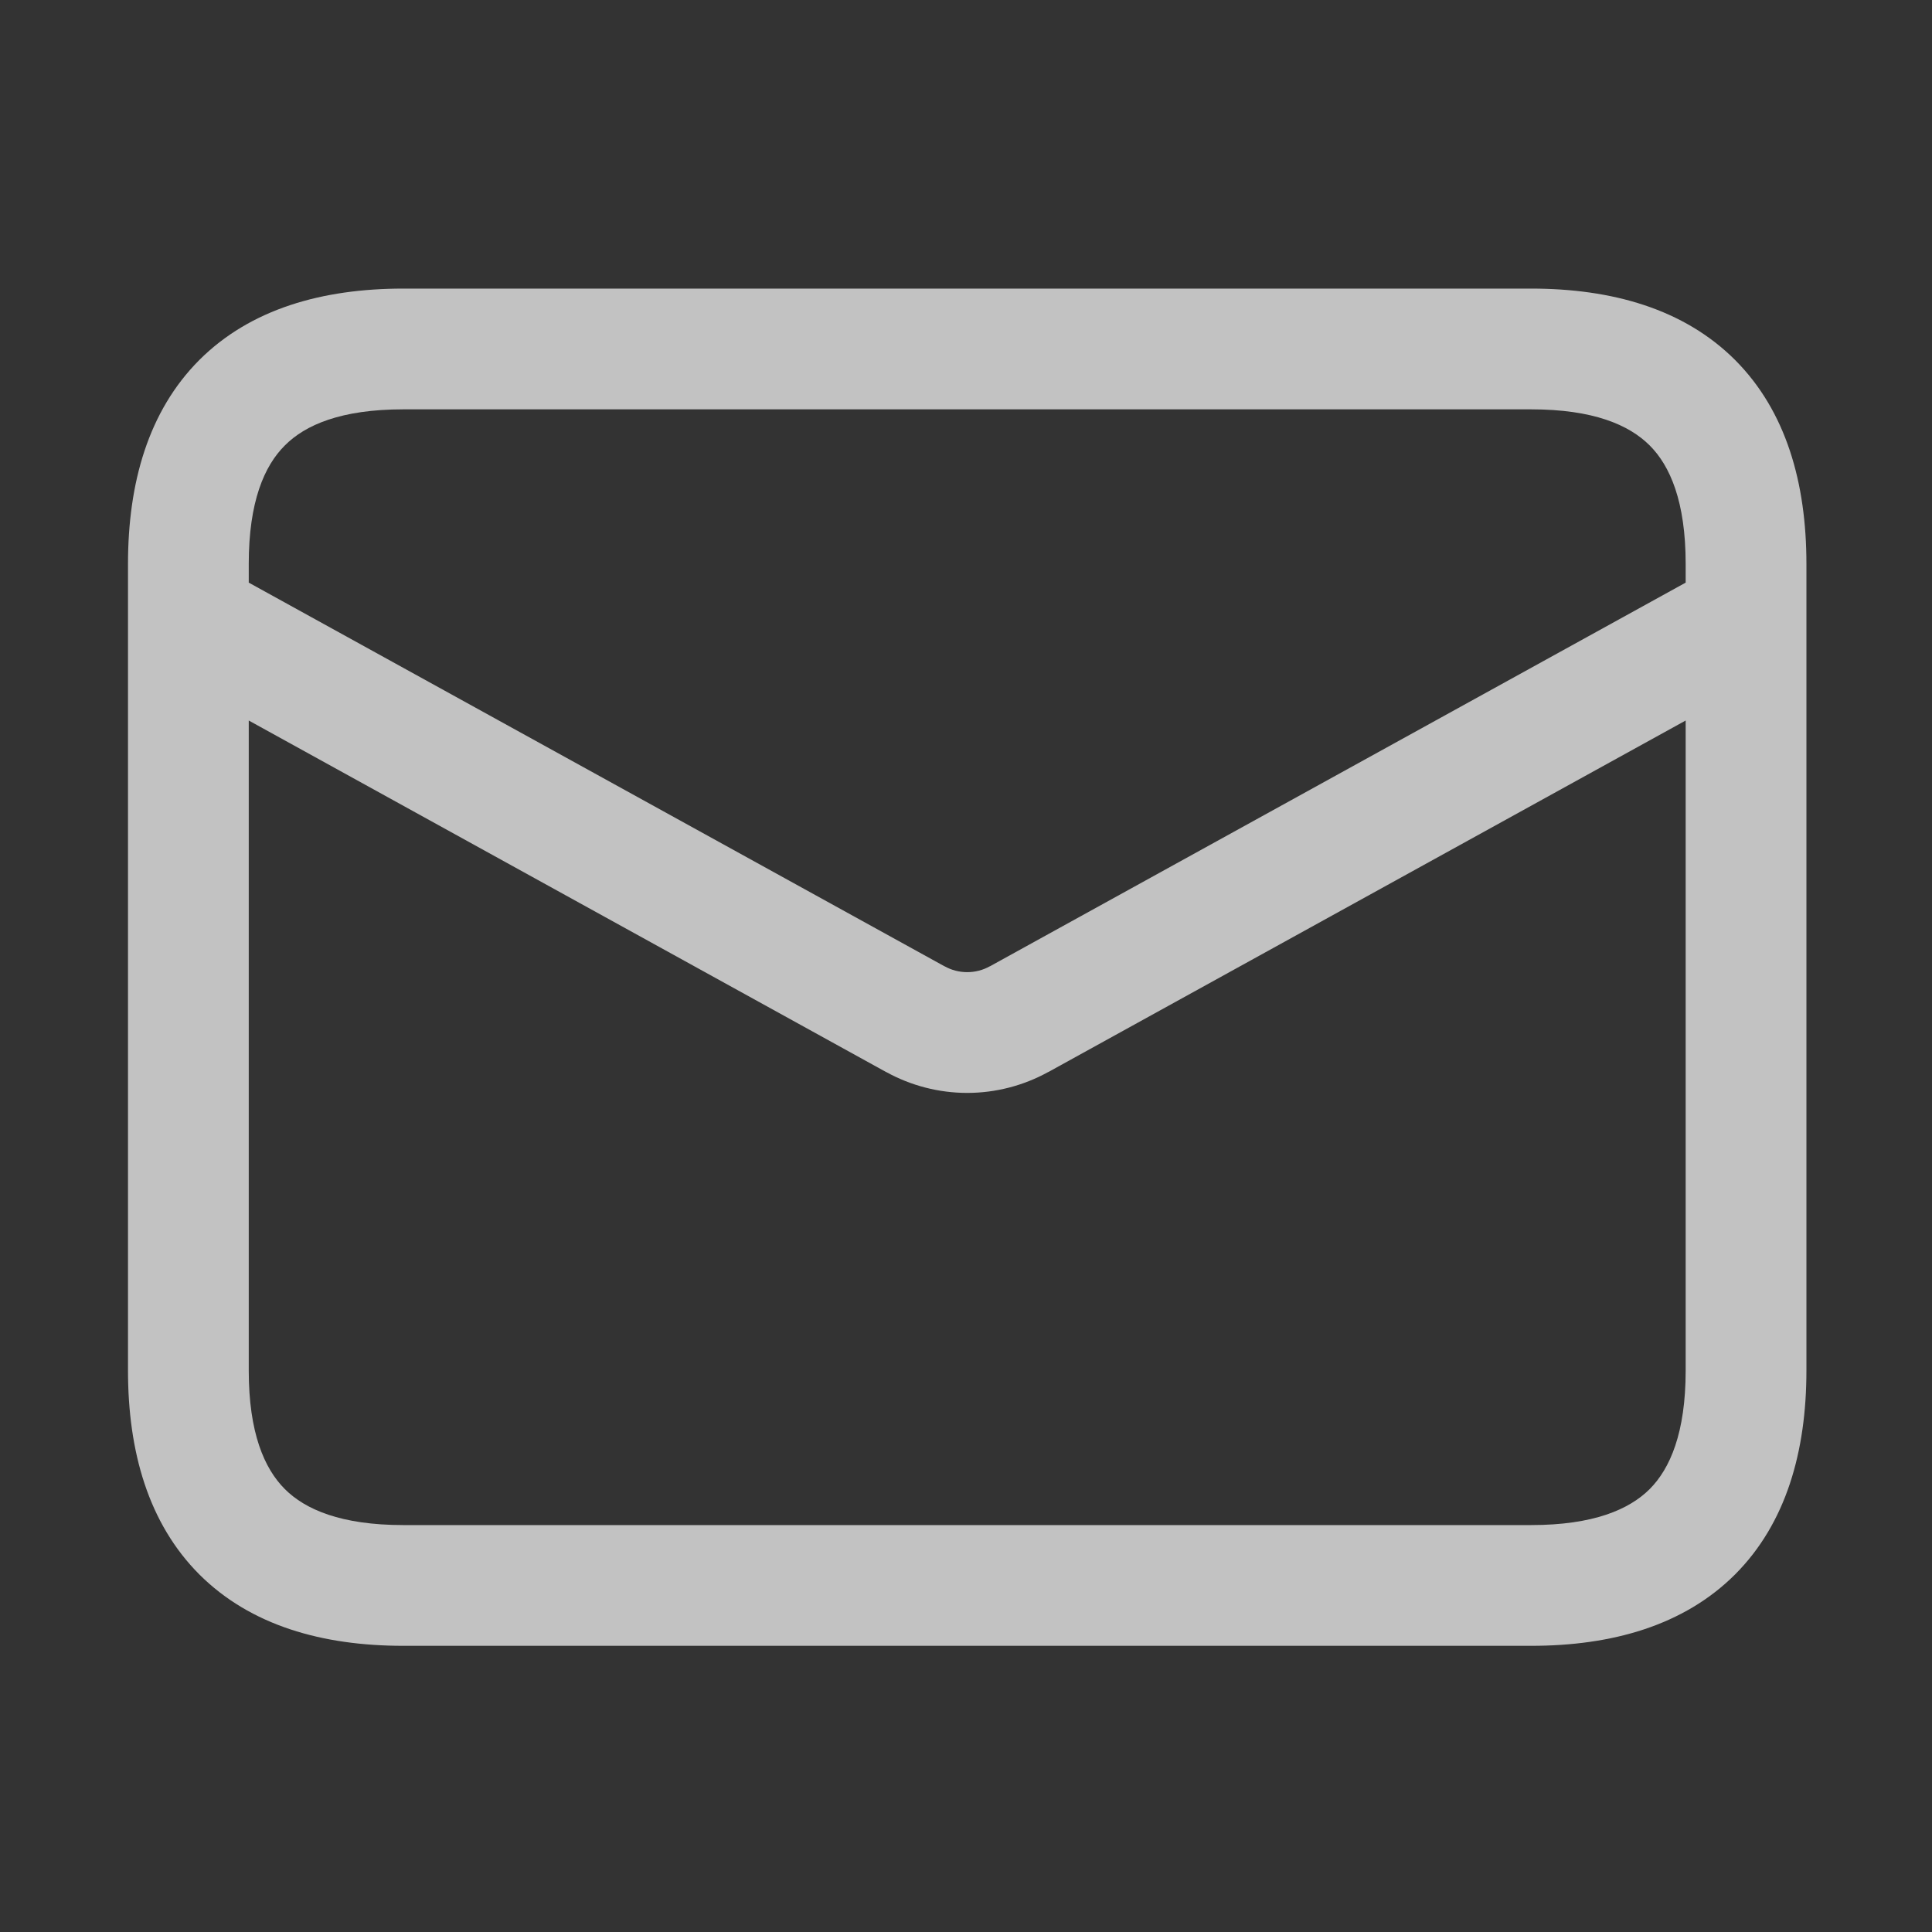 <svg viewBox="0 0 16 16" fill="none" xmlns="http://www.w3.org/2000/svg">
    <rect x="0" y="0" width="16" height="16" fill="#333333" stroke="none"/>
    <path fill-rule="evenodd" clip-rule="evenodd" d="M2.06 4.67C2.06 4.154 2.189 3.858 2.359 3.689C2.528 3.519 2.824 3.39 3.34 3.39H12.68C13.196 3.39 13.492 3.519 13.662 3.689C13.831 3.858 13.96 4.154 13.96 4.67V4.825L8.199 8.002L8.198 8.002C8.141 8.034 8.076 8.051 8.01 8.051C7.944 8.051 7.879 8.034 7.822 8.002L7.821 8.002L2.06 4.825V4.67ZM1.06 5.11C1.06 5.116 1.06 5.123 1.06 5.129V11.35C1.06 12.02 1.228 12.615 1.651 13.039C2.075 13.462 2.67 13.63 3.34 13.63H12.68C13.35 13.63 13.945 13.462 14.369 13.039C14.792 12.615 14.96 12.02 14.96 11.35V5.129C14.96 5.123 14.96 5.116 14.96 5.11V4.67C14.96 4 14.792 3.405 14.369 2.981C13.945 2.558 13.35 2.39 12.68 2.39H3.34C2.67 2.39 2.075 2.558 1.651 2.981C1.228 3.405 1.06 4 1.06 4.67V5.11ZM13.96 5.967V11.35C13.96 11.866 13.831 12.162 13.662 12.332C13.492 12.501 13.196 12.63 12.68 12.63H3.34C2.824 12.63 2.528 12.501 2.359 12.332C2.189 12.162 2.06 11.866 2.06 11.35V5.967L7.338 8.878L7.339 8.878C7.544 8.991 7.775 9.051 8.01 9.051C8.245 9.051 8.476 8.991 8.681 8.878L8.682 8.878L13.96 5.967Z" fill="white" fill-opacity="0.7"></path>
</svg>